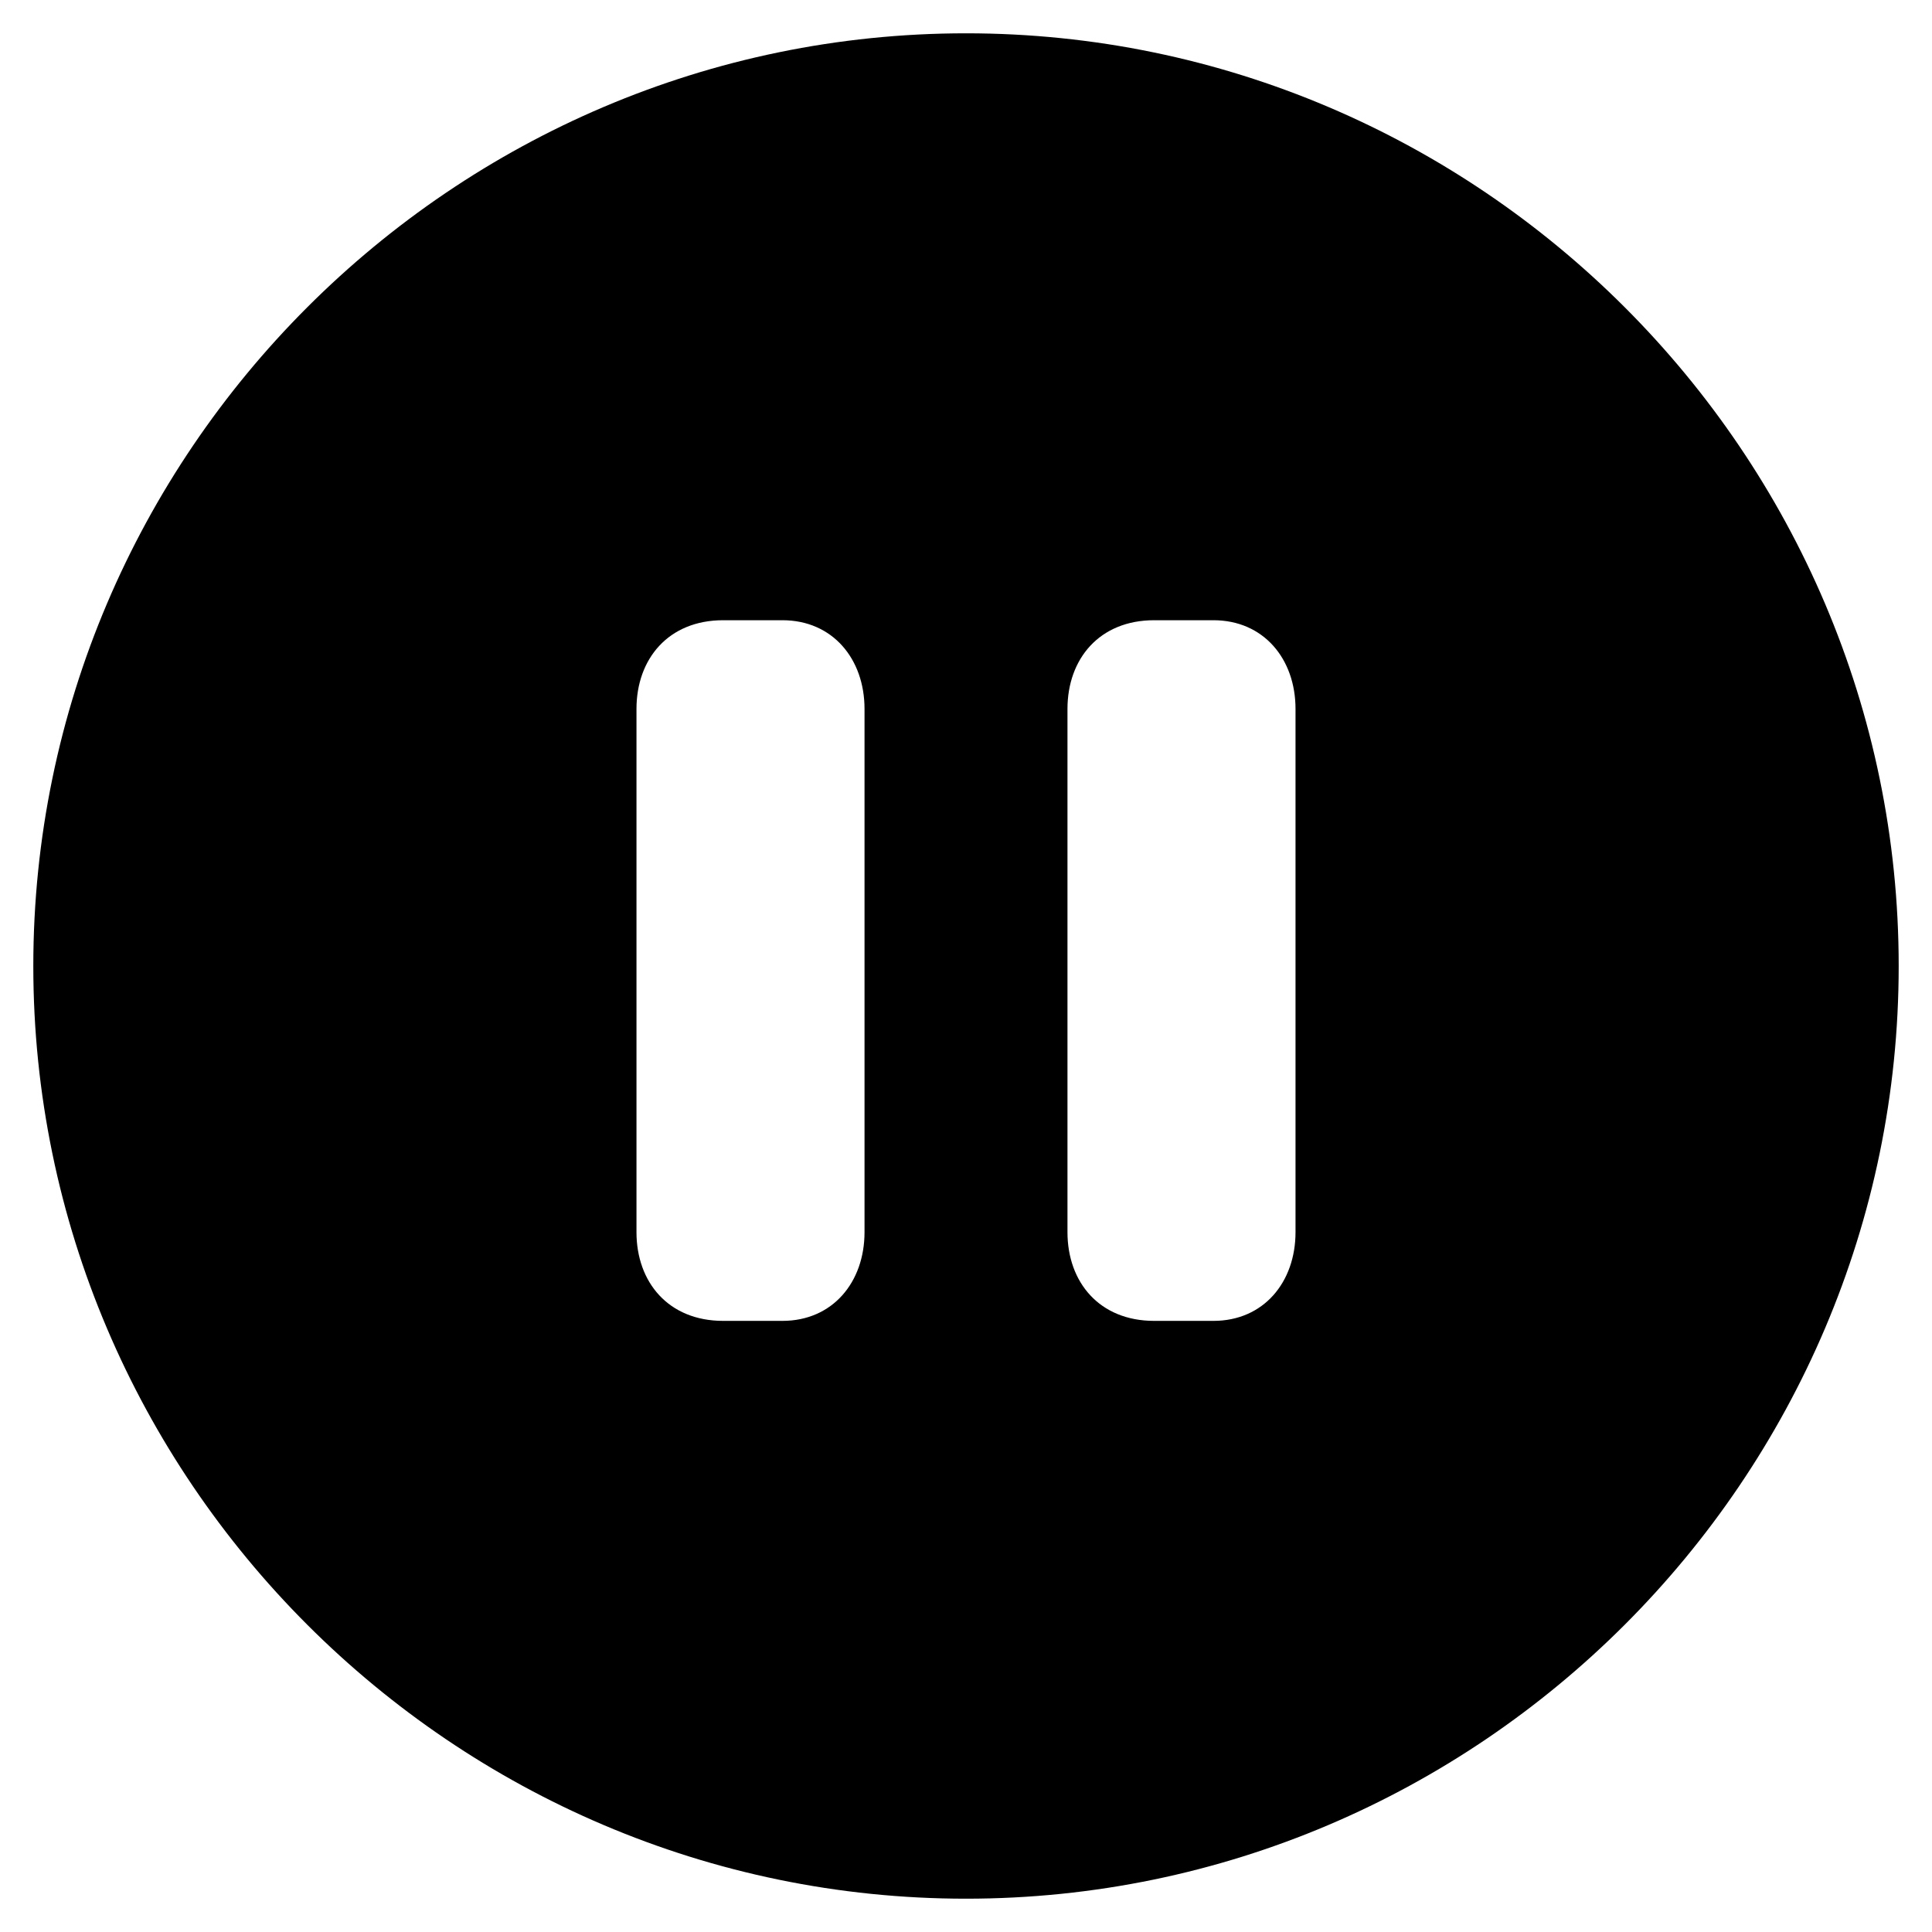 <svg xmlns="http://www.w3.org/2000/svg" width="290" height="290" viewBox="0 0 290 290">
  <path fill-rule="evenodd" d="M145,285 C222.017,285 285,222 285,145 C285,68 222.017,5 145,5 C67.983,5 5,68 5,145 C5,222 67.983,285 145,285 Z M95.538,184.951 L95.538,106.415 C95.538,98.902 100.33,93.098 108.545,93.098 L117.445,93.098 C124.976,93.098 129.768,98.902 129.768,106.415 L129.768,184.951 C129.768,192.463 124.976,198.268 117.445,198.268 L108.545,198.268 C100.33,198.268 95.538,192.463 95.538,184.951 Z M160.232,184.951 L160.232,106.415 C160.232,98.902 165.024,93.098 173.24,93.098 L182.139,93.098 C189.67,93.098 194.462,98.902 194.462,106.415 L194.462,184.951 C194.462,192.463 189.67,198.268 182.139,198.268 L173.24,198.268 C165.024,198.268 160.232,192.463 160.232,184.951 Z"/>
</svg>
